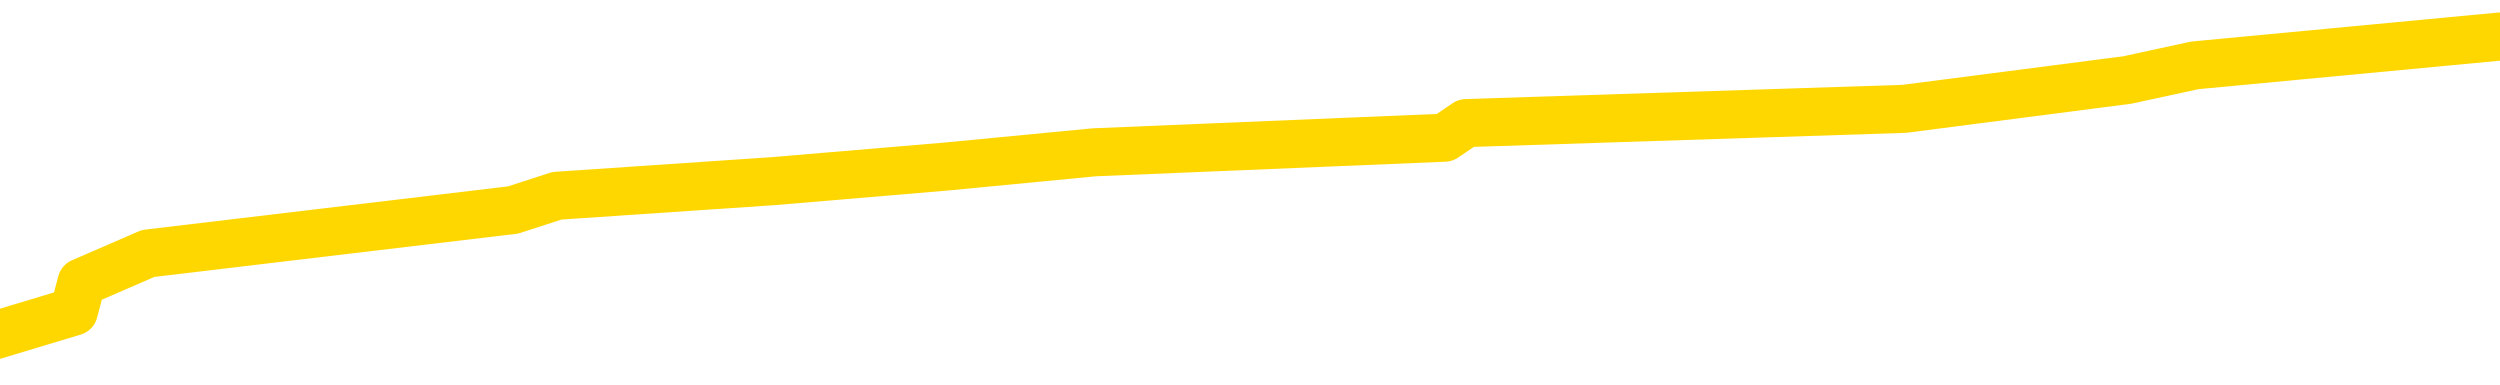 <svg xmlns="http://www.w3.org/2000/svg" version="1.1" viewBox="0 0 6500 1000">
	<path fill="none" stroke="gold" stroke-width="125" stroke-linecap="round" stroke-linejoin="round" d="M0 117514  L-1142720 117514 L-1142536 117476 L-1142046 117401 L-1141752 117363 L-1141441 117288 L-1141206 117250 L-1141153 117175 L-1141094 117100 L-1140941 117062 L-1140900 116987 L-1140767 116949 L-1140475 116912 L-1139934 116912 L-1139324 116874 L-1139276 116874 L-1138636 116837 L-1138603 116837 L-1138077 116837 L-1137944 116799 L-1137554 116724 L-1137226 116648 L-1137109 116573 L-1136898 116498 L-1136181 116498 L-1135611 116460 L-1135504 116460 L-1135329 116423 L-1135108 116348 L-1134706 116310 L-1134681 116235 L-1133753 116159 L-1133665 116084 L-1133583 116009 L-1133513 115934 L-1133215 115896 L-1133063 115821 L-1131173 115858 L-1131072 115858 L-1130810 115858 L-1130517 115896 L-1130375 115821 L-1130126 115821 L-1130091 115783 L-1129932 115746 L-1129469 115670 L-1129216 115633 L-1129004 115557 L-1128752 115520 L-1128403 115482 L-1127476 115407 L-1127382 115332 L-1126971 115294 L-1125801 115219 L-1124612 115181 L-1124519 115106 L-1124492 115031 L-1124226 114955 L-1123927 114880 L-1123798 114805 L-1123761 114730 L-1122946 114730 L-1122562 114767 L-1121502 114805 L-1121440 114805 L-1121175 115557 L-1120704 116272 L-1120512 116987 L-1120248 117702 L-1119911 117664 L-1119776 117627 L-1119320 117589 L-1118577 117551 L-1118559 117514 L-1118394 117439 L-1118326 117439 L-1117810 117401 L-1116781 117401 L-1116585 117363 L-1116096 117326 L-1115734 117288 L-1115326 117288 L-1114940 117326 L-1113236 117326 L-1113138 117326 L-1113067 117326 L-1113005 117326 L-1112821 117288 L-1112484 117288 L-1111844 117250 L-1111767 117213 L-1111706 117213 L-1111519 117175 L-1111440 117175 L-1111262 117138 L-1111243 117100 L-1111013 117100 L-1110625 117062 L-1109737 117062 L-1109697 117025 L-1109609 116987 L-1109582 116912 L-1108574 116874 L-1108424 116799 L-1108400 116761 L-1108267 116724 L-1108227 116686 L-1106969 116648 L-1106911 116648 L-1106371 116611 L-1106319 116611 L-1106272 116611 L-1105877 116573 L-1105737 116536 L-1105538 116498 L-1105391 116498 L-1105226 116498 L-1104950 116536 L-1104591 116536 L-1104038 116498 L-1103393 116460 L-1103135 116385 L-1102981 116348 L-1102580 116310 L-1102540 116272 L-1102419 116235 L-1102357 116272 L-1102343 116272 L-1102250 116272 L-1101957 116235 L-1101805 116084 L-1101475 116009 L-1101397 115934 L-1101321 115896 L-1101095 115783 L-1101028 115708 L-1100800 115633 L-1100748 115557 L-1100583 115520 L-1099577 115482 L-1099394 115445 L-1098843 115407 L-1098450 115332 L-1098053 115294 L-1097202 115219 L-1097124 115181 L-1096545 115144 L-1096104 115144 L-1095863 115106 L-1095706 115106 L-1095305 115031 L-1095284 115031 L-1094839 114993 L-1094434 114955 L-1094298 114880 L-1094123 114805 L-1093987 114730 L-1093736 114655 L-1092736 114617 L-1092654 114579 L-1092519 114542 L-1092480 114504 L-1091590 114466 L-1091375 114429 L-1090931 114391 L-1090814 114354 L-1090757 114316 L-1090081 114316 L-1089981 114278 L-1089952 114278 L-1088610 114241 L-1088204 114203 L-1088165 114165 L-1087236 114128 L-1087138 114090 L-1087005 114053 L-1086601 114015 L-1086575 113977 L-1086482 113940 L-1086266 113902 L-1085855 113827 L-1084701 113752 L-1084409 113676 L-1084381 113601 L-1083772 113563 L-1083522 113488 L-1083503 113451 L-1082573 113413 L-1082522 113338 L-1082400 113300 L-1082382 113225 L-1082226 113187 L-1082051 113112 L-1081914 113074 L-1081858 113037 L-1081750 112999 L-1081665 112962 L-1081431 112924 L-1081357 112886 L-1081048 112849 L-1080930 112811 L-1080760 112773 L-1080669 112736 L-1080567 112736 L-1080543 112698 L-1080466 112698 L-1080368 112623 L-1080002 112585 L-1079897 112548 L-1079393 112510 L-1078942 112472 L-1078903 112435 L-1078879 112397 L-1078839 112360 L-1078710 112322 L-1078609 112284 L-1078167 112247 L-1077885 112209 L-1077293 112171 L-1077162 112134 L-1076888 112059 L-1076735 112021 L-1076582 111983 L-1076497 111908 L-1076419 111870 L-1076233 111833 L-1076183 111833 L-1076155 111795 L-1076076 111758 L-1076052 111720 L-1075769 111645 L-1075165 111569 L-1074170 111532 L-1073872 111494 L-1073138 111457 L-1072894 111419 L-1072804 111381 L-1072226 111344 L-1071528 111306 L-1070776 111268 L-1070457 111231 L-1070074 111156 L-1069997 111118 L-1069363 111080 L-1069177 111043 L-1069090 111043 L-1068960 111043 L-1068647 111005 L-1068598 110968 L-1068456 110930 L-1068434 110892 L-1067467 110855 L-1066921 110817 L-1066443 110817 L-1066382 110817 L-1066058 110817 L-1066037 110779 L-1065974 110779 L-1065764 110742 L-1065687 110704 L-1065633 110667 L-1065610 110629 L-1065571 110591 L-1065555 110554 L-1064798 110516 L-1064781 110478 L-1063982 110441 L-1063830 110403 L-1062924 110366 L-1062418 110328 L-1062189 110253 L-1062147 110253 L-1062032 110215 L-1061856 110177 L-1061101 110215 L-1060967 110177 L-1060803 110140 L-1060484 110102 L-1060308 110027 L-1059286 109952 L-1059263 109876 L-1059012 109839 L-1058799 109764 L-1058165 109726 L-1057927 109651 L-1057894 109575 L-1057716 109500 L-1057636 109425 L-1057546 109387 L-1057482 109312 L-1057041 109237 L-1057018 109199 L-1056477 109162 L-1056221 109124 L-1055727 109086 L-1054849 109049 L-1054812 109011 L-1054760 108974 L-1054719 108936 L-1054601 108898 L-1054325 108861 L-1054118 108785 L-1053921 108710 L-1053898 108635 L-1053847 108560 L-1053808 108522 L-1053730 108484 L-1053133 108409 L-1053072 108372 L-1052969 108334 L-1052815 108296 L-1052183 108259 L-1051502 108221 L-1051199 108146 L-1050853 108108 L-1050655 108071 L-1050607 107995 L-1050286 107958 L-1049659 107920 L-1049512 107882 L-1049476 107845 L-1049418 107807 L-1049341 107732 L-1049100 107732 L-1049012 107694 L-1048918 107657 L-1048624 107619 L-1048490 107582 L-1048429 107544 L-1048393 107469 L-1048120 107469 L-1047114 107431 L-1046939 107393 L-1046888 107393 L-1046595 107356 L-1046403 107281 L-1046070 107243 L-1045563 107205 L-1045001 107130 L-1044986 107055 L-1044970 107017 L-1044869 106942 L-1044755 106867 L-1044716 106791 L-1044678 106754 L-1044612 106754 L-1044584 106716 L-1044445 106754 L-1044152 106754 L-1044102 106754 L-1043997 106754 L-1043733 106716 L-1043268 106679 L-1043123 106679 L-1043069 106603 L-1043012 106566 L-1042821 106528 L-1042455 106490 L-1042241 106490 L-1042046 106490 L-1041988 106490 L-1041929 106415 L-1041775 106378 L-1041506 106340 L-1041076 106528 L-1041061 106528 L-1040984 106490 L-1040919 106453 L-1040790 106189 L-1040766 106152 L-1040482 106114 L-1040434 106077 L-1040380 106039 L-1039917 106001 L-1039879 106001 L-1039838 105964 L-1039648 105926 L-1039167 105889 L-1038680 105851 L-1038664 105813 L-1038626 105776 L-1038369 105738 L-1038292 105663 L-1038062 105625 L-1038046 105550 L-1037752 105475 L-1037309 105437 L-1036862 105399 L-1036358 105362 L-1036204 105324 L-1035917 105287 L-1035877 105211 L-1035546 105174 L-1035324 105136 L-1034807 105061 L-1034731 105023 L-1034484 104948 L-1034289 104873 L-1034229 104835 L-1033453 104797 L-1033379 104797 L-1033148 104760 L-1033132 104760 L-1033070 104722 L-1032874 104685 L-1032410 104685 L-1032387 104647 L-1032257 104647 L-1030956 104647 L-1030940 104647 L-1030863 104609 L-1030769 104609 L-1030552 104609 L-1030399 104572 L-1030221 104609 L-1030167 104647 L-1029880 104685 L-1029840 104685 L-1029471 104685 L-1029031 104685 L-1028848 104685 L-1028527 104647 L-1028231 104647 L-1027785 104572 L-1027714 104534 L-1027251 104459 L-1026813 104421 L-1026631 104384 L-1025177 104308 L-1025045 104271 L-1024588 104196 L-1024362 104158 L-1023976 104083 L-1023459 104007 L-1022505 103932 L-1021711 103857 L-1021036 103819 L-1020611 103744 L-1020300 103706 L-1020070 103594 L-1019387 103481 L-1019373 103368 L-1019164 103217 L-1019142 103180 L-1018967 103104 L-1018017 103067 L-1017749 102992 L-1016934 102954 L-1016623 102879 L-1016586 102841 L-1016528 102766 L-1015912 102728 L-1015274 102653 L-1013648 102615 L-1012974 102578 L-1012332 102578 L-1012254 102578 L-1012198 102578 L-1012162 102578 L-1012134 102540 L-1012022 102465 L-1012004 102427 L-1011981 102390 L-1011828 102352 L-1011774 102277 L-1011696 102239 L-1011577 102202 L-1011479 102164 L-1011362 102126 L-1011093 102051 L-1010823 102013 L-1010805 101938 L-1010606 101901 L-1010459 101825 L-1010232 101788 L-1010098 101750 L-1009789 101712 L-1009729 101675 L-1009376 101600 L-1009027 101562 L-1008926 101524 L-1008862 101449 L-1008802 101411 L-1008418 101336 L-1008037 101299 L-1007933 101261 L-1007672 101223 L-1007401 101148 L-1007242 101110 L-1007210 101073 L-1007148 101035 L-1007006 100998 L-1006822 100960 L-1006778 100922 L-1006490 100922 L-1006474 100885 L-1006240 100885 L-1006180 100847 L-1006141 100847 L-1005561 100810 L-1005428 100772 L-1005404 100621 L-1005386 100358 L-1005369 100057 L-1005352 99756 L-1005328 99455 L-1005312 99229 L-1005291 98966 L-1005274 98703 L-1005251 98552 L-1005234 98402 L-1005213 98289 L-1005196 98214 L-1005147 98101 L-1005075 97988 L-1005040 97800 L-1005016 97649 L-1004981 97499 L-1004939 97348 L-1004902 97273 L-1004886 97123 L-1004862 97010 L-1004825 96934 L-1004808 96822 L-1004785 96746 L-1004767 96671 L-1004749 96596 L-1004733 96521 L-1004704 96408 L-1004678 96295 L-1004632 96257 L-1004616 96182 L-1004574 96144 L-1004526 96069 L-1004455 95994 L-1004440 95919 L-1004424 95843 L-1004362 95806 L-1004322 95768 L-1004283 95731 L-1004117 95693 L-1004052 95655 L-1004036 95618 L-1003992 95542 L-1003933 95505 L-1003721 95467 L-1003687 95430 L-1003645 95392 L-1003567 95354 L-1003030 95317 L-1002951 95279 L-1002847 95204 L-1002759 95166 L-1002582 95129 L-1002232 95091 L-1002076 95053 L-1001638 95016 L-1001481 94978 L-1001351 94940 L-1000648 94865 L-1000446 94828 L-999486 94752 L-999004 94715 L-998904 94715 L-998812 94677 L-998567 94639 L-998494 94602 L-998051 94527 L-997955 94489 L-997940 94451 L-997924 94414 L-997899 94376 L-997433 94338 L-997216 94301 L-997077 94263 L-996783 94226 L-996694 94188 L-996653 94150 L-996623 94113 L-996451 94075 L-996392 94037 L-996316 94000 L-996235 93962 L-996165 93962 L-995856 93925 L-995771 93887 L-995557 93849 L-995522 93812 L-994838 93774 L-994740 93737 L-994535 93699 L-994488 93661 L-994210 93624 L-994147 93586 L-994130 93511 L-994052 93473 L-993744 93398 L-993720 93360 L-993666 93285 L-993643 93247 L-993521 93210 L-993385 93135 L-993141 93097 L-993015 93097 L-992368 93059 L-992352 93059 L-992328 93059 L-992147 92984 L-992071 92946 L-991980 92909 L-991552 92871 L-991136 92834 L-990743 92758 L-990664 92721 L-990645 92683 L-990282 92645 L-990046 92608 L-989817 92570 L-989504 92533 L-989426 92495 L-989346 92420 L-989167 92344 L-989152 92307 L-988886 92232 L-988806 92194 L-988576 92156 L-988350 92119 L-988034 92119 L-987859 92081 L-987498 92081 L-987106 92044 L-987037 91968 L-986973 91931 L-986833 91855 L-986781 91818 L-986680 91743 L-986178 91705 L-985980 91667 L-985734 91630 L-985548 91592 L-985249 91554 L-985172 91517 L-985006 91442 L-984122 91404 L-984093 91329 L-983970 91253 L-983392 91216 L-983314 91178 L-982600 91178 L-982289 91178 L-982075 91178 L-982059 91178 L-981672 91178 L-981147 91103 L-980701 91065 L-980371 91028 L-980219 90990 L-979893 90990 L-979714 90952 L-979633 90952 L-979427 90877 L-979251 90840 L-978322 90802 L-977433 90764 L-977394 90727 L-977166 90727 L-976787 90689 L-975999 90651 L-975765 90614 L-975689 90576 L-975331 90539 L-974760 90463 L-974493 90426 L-974106 90388 L-974002 90388 L-973832 90388 L-973214 90388 L-973003 90388 L-972695 90388 L-972642 90351 L-972514 90313 L-972461 90275 L-972342 90238 L-972006 90162 L-971046 90125 L-970915 90050 L-970713 90012 L-970082 89974 L-969771 89937 L-969357 89899 L-969329 89861 L-969184 89824 L-968764 89786 L-967431 89786 L-967385 89749 L-967256 89673 L-967239 89636 L-966661 89560 L-966456 89523 L-966426 89485 L-966385 89448 L-966328 89410 L-966290 89372 L-966212 89335 L-966069 89297 L-965615 89259 L-965496 89222 L-965211 89184 L-964838 89147 L-964742 89109 L-964415 89071 L-964061 89034 L-963891 88996 L-963844 88958 L-963735 88921 L-963646 88883 L-963618 88846 L-963541 88770 L-963238 88733 L-963204 88658 L-963133 88620 L-962765 88582 L-962429 88545 L-962348 88545 L-962129 88507 L-961957 88469 L-961929 88432 L-961432 88394 L-960883 88319 L-960003 88281 L-959904 88206 L-959827 88168 L-959553 88131 L-959305 88056 L-959232 88018 L-959170 87943 L-959051 87905 L-959009 87867 L-958899 87830 L-958822 87755 L-958121 87717 L-957876 87679 L-957836 87642 L-957680 87604 L-957080 87604 L-956853 87604 L-956761 87604 L-956286 87604 L-955689 87529 L-955169 87491 L-955148 87454 L-955003 87416 L-954683 87416 L-954141 87416 L-953909 87416 L-953738 87416 L-953252 87378 L-953024 87341 L-952939 87303 L-952593 87265 L-952267 87265 L-951744 87228 L-951417 87190 L-950816 87153 L-950619 87077 L-950567 87040 L-950526 87002 L-950245 86965 L-949561 86889 L-949250 86852 L-949226 86776 L-949034 86739 L-948812 86701 L-948726 86664 L-948062 86588 L-948038 86551 L-947816 86475 L-947486 86438 L-947134 86363 L-946929 86325 L-946696 86250 L-946439 86212 L-946249 86137 L-946202 86099 L-945975 86062 L-945940 86024 L-945784 85986 L-945569 85949 L-945396 85911 L-945305 85873 L-945028 85836 L-944784 85798 L-944468 85761 L-944042 85761 L-944005 85761 L-943521 85761 L-943288 85761 L-943076 85723 L-942850 85685 L-942300 85685 L-942053 85648 L-941219 85648 L-941163 85610 L-941142 85572 L-940984 85535 L-940522 85497 L-940481 85460 L-940141 85384 L-940008 85347 L-939785 85309 L-939213 85272 L-938741 85234 L-938547 85196 L-938354 85159 L-938164 85121 L-938063 85083 L-937694 85046 L-937648 85008 L-937567 84971 L-936273 84933 L-936225 84895 L-935957 84895 L-935811 84895 L-935261 84895 L-935144 84858 L-935062 84820 L-934703 84782 L-934479 84745 L-934198 84707 L-933869 84632 L-933361 84594 L-933248 84557 L-933169 84519 L-933005 84481 L-932711 84481 L-932242 84481 L-932045 84519 L-931995 84519 L-931345 84481 L-931223 84444 L-930769 84444 L-930733 84406 L-930265 84369 L-930154 84331 L-930138 84293 L-929922 84293 L-929741 84256 L-929210 84256 L-928180 84256 L-927980 84218 L-927522 84180 L-926574 84105 L-926475 84068 L-926121 83992 L-926061 83955 L-926046 83917 L-926011 83879 L-925641 83842 L-925521 83804 L-925279 83767 L-925116 83729 L-924928 83691 L-924808 83654 L-923737 83579 L-922879 83541 L-922666 83466 L-922569 83428 L-922395 83353 L-922062 83315 L-921990 83278 L-921933 83240 L-921757 83240 L-921368 83202 L-921133 83165 L-921022 83127 L-920905 83089 L-919924 83052 L-919898 83014 L-919304 82939 L-919271 82939 L-919123 82901 L-918838 82864 L-917927 82864 L-916980 82864 L-916827 82826 L-916725 82826 L-916593 82788 L-916450 82751 L-916424 82713 L-916310 82676 L-916091 82638 L-915410 82600 L-915281 82563 L-914977 82525 L-914737 82450 L-914405 82412 L-913766 82375 L-913424 82299 L-913362 82262 L-913206 82262 L-912285 82262 L-911814 82262 L-911771 82262 L-911758 82224 L-911716 82186 L-911694 82149 L-911668 82111 L-911524 82074 L-911101 82036 L-910766 82036 L-910575 81998 L-910146 81998 L-909958 81961 L-909569 81886 L-909035 81848 L-908662 81810 L-908641 81810 L-908391 81773 L-908273 81735 L-908197 81697 L-908061 81660 L-908022 81622 L-907942 81585 L-907547 81547 L-907051 81509 L-906940 81434 L-906766 81396 L-906458 81359 L-906011 81321 L-905688 81284 L-905545 81208 L-905118 81133 L-904965 81058 L-904910 80983 L-904096 80945 L-904076 80907 L-903704 80870 L-903648 80870 L-902518 80832 L-902451 80832 L-901892 80794 L-901698 80757 L-901561 80719 L-901328 80682 L-900981 80644 L-900946 80569 L-900911 80531 L-900843 80456 L-900494 80418 L-900322 80381 L-899837 80343 L-899820 80305 L-899495 80268 L-899338 80230 L-898197 80155 L-898172 80117 L-897980 80042 L-897787 80004 L-897537 79967 L-897519 79929 L-896499 79892 L-896202 79854 L-896126 79816 L-895990 79741 L-895814 79703 L-895238 79628 L-895022 79591 L-894958 79553 L-894827 79515 L-894791 79440 L-894267 79402 L-894129 94226 L-894115 94226 L-894092 94226 L-894072 94226 L-893845 79365 L-893069 79365 L-893027 79365 L-892660 79365 L-892581 79327 L-892529 79290 L-891856 79252 L-891114 79214 L-890689 79214 L-890241 79177 L-889180 79139 L-888868 79064 L-888458 79064 L-888386 79026 L-887862 79026 L-887767 79026 L-887749 79026 L-887304 78989 L-887119 78913 L-886339 78838 L-885666 78800 L-885254 78688 L-885022 78612 L-884882 78575 L-884800 78500 L-884780 78462 L-884704 78462 L-884576 78424 L-884259 78462 L-884034 78462 L-883709 78424 L-883647 78424 L-883277 78424 L-883244 78424 L-883035 78424 L-882368 78424 L-882291 78424 L-882133 78349 L-882022 78349 L-881695 78311 L-881541 78274 L-881200 78274 L-881143 78199 L-880804 78123 L-880601 78086 L-880548 78010 L-879171 77973 L-879042 77935 L-878608 77898 L-878288 77860 L-877460 77785 L-877337 77747 L-876606 77672 L-876450 77597 L-876409 77559 L-876356 77521 L-876333 77484 L-876218 77446 L-875922 77408 L-875632 77371 L-875578 77333 L-875457 77296 L-875427 77258 L-875327 77220 L-874883 77220 L-874732 77183 L-873896 77183 L-873354 77145 L-873020 77145 L-873004 77107 L-872928 77070 L-872812 77032 L-872618 76995 L-872353 76957 L-871519 76919 L-871422 76882 L-870901 76844 L-870859 76806 L-870760 76769 L-869932 76769 L-869797 76731 L-869458 76731 L-868904 76694 L-868524 76656 L-868361 76618 L-868051 76581 L-867239 76543 L-866933 76506 L-866664 76506 L-866343 76506 L-866022 76543 L-865746 76543 L-864918 76468 L-864822 76430 L-864730 76317 L-864626 76205 L-864239 76092 L-863759 76016 L-863742 75979 L-863624 75941 L-863256 75866 L-863161 75828 L-862327 75753 L-862250 75715 L-861950 75678 L-861860 75640 L-861452 75565 L-861342 75490 L-860643 75452 L-860170 75414 L-860110 75377 L-859891 75302 L-859617 75264 L-859504 75226 L-858477 75189 L-858090 75151 L-858070 75113 L-857737 75076 L-857493 75038 L-857059 75001 L-856949 74963 L-856832 74925 L-856380 74850 L-855790 74813 L-855453 74775 L-853560 74737 L-853447 74662 L-853235 74624 L-851916 74587 L-851810 66122 L-851744 57770 L-851708 50057 L-851646 50057 L-851146 58447 L-850471 66724 L-850449 74361 L-850179 74286 L-849211 74286 L-848522 74248 L-848360 74211 L-847819 74173 L-847729 74135 L-846710 74098 L-845762 74022 L-845397 74060 L-845294 74098 L-844705 74098 L-844646 74098 L-844546 74060 L-844105 73985 L-843998 73947 L-843556 73910 L-842556 73797 L-842300 73684 L-842197 73571 L-842067 73496 L-841700 73420 L-841119 73345 L-841089 73308 L-840773 73270 L-838790 73232 L-838674 73195 L-838607 73195 L-838248 73157 L-836629 73120 L-836452 73120 L-836307 73120 L-835485 73157 L-835432 73195 L-835378 73195 L-834944 73195 L-833963 73232 L-833889 73232 L-832805 73195 L-832591 73195 L-831875 73120 L-831487 73082 L-831268 73007 L-830949 72931 L-830455 72856 L-830327 72819 L-830098 72743 L-829866 72668 L-829807 72630 L-829517 72593 L-829245 72518 L-828215 72480 L-826550 72442 L-826131 72405 L-825994 72367 L-825837 72367 L-825532 72329 L-825304 72254 L-825146 72217 L-824986 72141 L-824817 72066 L-824770 72028 L-824717 71991 L-824695 71991 L-824309 71953 L-824059 71953 L-823789 71953 L-823628 71953 L-823538 71953 L-821879 71953 L-821714 71991 L-821334 71953 L-820874 71953 L-820265 71878 L-819172 71840 L-818740 71803 L-818709 71765 L-818647 71727 L-818629 71690 L-816925 71652 L-816884 71615 L-816417 71577 L-816230 71539 L-816198 71464 L-815603 71427 L-815553 71389 L-815230 71351 L-815180 71314 L-814969 71276 L-814951 71238 L-814685 71163 L-814632 71126 L-814163 71088 L-813653 71013 L-813574 71013 L-813280 70975 L-813263 70937 L-813225 70900 L-813154 70862 L-812997 70825 L-812050 70825 L-811994 70825 L-811473 70825 L-811281 70787 L-811180 70787 L-810954 70749 L-810444 70749 L-810056 71765 L-809987 71765 L-809638 71727 L-809281 71690 L-808153 70599 L-808101 70524 L-807875 70486 L-807841 70448 L-807716 70373 L-807617 70373 L-807353 70373 L-806612 70411 L-806034 70411 L-805740 70411 L-805035 70411 L-804856 70373 L-804833 70373 L-804197 70335 L-803885 70298 L-803489 70298 L-803459 70260 L-803438 70223 L-803285 70185 L-802599 70185 L-802583 70185 L-802243 70185 L-801971 70147 L-801933 70110 L-801877 70034 L-801855 69997 L-801783 69959 L-801451 69922 L-801345 69884 L-801316 69809 L-801118 69771 L-800965 69734 L-800097 69696 L-799535 69621 L-799519 69621 L-799418 69583 L-799315 69621 L-799169 69621 L-799091 69621 L-799053 69583 L-798997 69545 L-798924 69508 L-798779 69470 L-798297 69470 L-797893 69433 L-797026 69470 L-797006 69470 L-796749 69470 L-796672 69470 L-796643 69433 L-796633 69357 L-796616 69320 L-796323 69282 L-796283 69244 L-796211 69207 L-796137 69169 L-795932 69132 L-795773 69019 L-795471 68906 L-795394 68755 L-795377 68642 L-795160 68567 L-794929 68567 L-794819 68605 L-794449 68642 L-794291 68642 L-794060 68642 L-793891 68642 L-793746 68605 L-793614 68567 L-792338 68492 L-791935 68417 L-791874 68379 L-791757 68304 L-791332 68266 L-791317 68191 L-791255 68153 L-790982 68078 L-790869 68041 L-790587 67965 L-790309 67928 L-789884 67852 L-789862 67815 L-789784 67777 L-789658 67740 L-789072 67702 L-788680 67664 L-788345 67627 L-787756 67589 L-787654 67589 L-787483 67551 L-787347 67551 L-786519 67514 L-785334 67476 L-785298 67439 L-785242 67439 L-785022 67401 L-784817 67401 L-784662 67401 L-784405 67363 L-784329 67326 L-783786 67288 L-783750 67250 L-783501 67213 L-783114 67175 L-782288 67138 L-781930 67100 L-781619 67100 L-781361 67062 L-781138 67025 L-780731 66987 L-780615 66949 L-780432 66912 L-780378 66912 L-780190 66874 L-780019 66837 L-779990 66799 L-779710 66761 L-779400 66724 L-779261 66686 L-778952 66648 L-778758 66648 L-778743 66611 L-778023 66611 L-777889 66536 L-777592 66498 L-777501 66460 L-776901 66460 L-776862 66423 L-776784 66385 L-776164 66348 L-776012 66272 L-775971 66235 L-775661 66197 L-775469 66159 L-775276 66084 L-775220 66009 L-774912 65971 L-774859 65934 L-774805 65971 L-774779 65971 L-774654 65971 L-773844 65934 L-773767 65896 L-773227 65858 L-772958 65821 L-772298 65783 L-771391 65746 L-771150 65708 L-770617 65670 L-770400 65633 L-769292 65670 L-769242 65670 L-768467 65670 L-767919 65633 L-767808 65595 L-767655 65520 L-767600 65482 L-767434 65445 L-767057 65407 L-766610 65369 L-766555 65332 L-766400 65294 L-765721 65256 L-765500 65219 L-764982 65181 L-764134 65106 L-764118 65068 L-762327 65031 L-761772 64993 L-761655 64955 L-760649 64918 L-760613 64880 L-760380 64880 L-760287 64880 L-760247 64880 L-759915 64843 L-759563 64805 L-759298 64730 L-759012 64692 L-758701 64617 L-758447 64542 L-758353 64504 L-757863 64466 L-757656 64429 L-757090 64391 L-756976 64429 L-756624 64391 L-756573 64391 L-756533 64391 L-755930 64316 L-755196 64241 L-754614 64165 L-754379 64090 L-753839 63977 L-753686 63902 L-753184 63864 L-752975 63789 L-752952 63789 L-752893 63752 L-751930 63752 L-751753 63714 L-751311 63676 L-751286 63601 L-751131 63563 L-751050 63563 L-750899 63601 L-750253 63601 L-750203 63563 L-749083 63526 L-748099 63488 L-748037 63451 L-747317 63413 L-746452 63375 L-746073 63338 L-745854 63338 L-745095 63300 L-745043 63262 L-744733 63187 L-743882 63187 L-743689 63150 L-743512 63112 L-743288 63112 L-743161 63074 L-742969 63074 L-742737 63037 L-742567 63074 L-742281 63037 L-742001 63037 L-741918 62999 L-741748 62962 L-741731 62886 L-741577 62849 L-741538 62811 L-740762 62773 L-740686 62773 L-740454 62698 L-740027 62661 L-739681 62623 L-739098 62585 L-738829 62585 L-738570 62585 L-738441 62510 L-738425 62472 L-738311 62435 L-738287 62397 L-738053 62360 L-738017 62322 L-736701 62322 L-736645 62284 L-735966 62209 L-735394 62209 L-735268 62209 L-735115 62209 L-735038 62209 L-734726 62134 L-734453 62096 L-734364 62021 L-734262 62021 L-733334 61983 L-733258 61983 L-732894 61983 L-732870 61946 L-732833 61908 L-732058 61833 L-731966 61795 L-731826 61758 L-731424 61720 L-731163 61720 L-730919 61758 L-730705 61720 L-730624 61720 L-730548 61720 L-730472 61720 L-730285 61758 L-730218 61758 L-729969 61758 L-729914 61720 L-729776 61682 L-729696 61607 L-729583 61569 L-729360 61532 L-729196 61494 L-729155 61457 L-728985 61419 L-728614 61381 L-728600 61344 L-728484 61306 L-727762 61268 L-727726 61231 L-727594 61231 L-727246 61193 L-726834 61193 L-726798 61193 L-726720 61156 L-726681 61118 L-726317 61080 L-726113 61043 L-726098 61005 L-725752 60968 L-725404 60968 L-725078 60968 L-724976 60930 L-724824 60930 L-724629 60892 L-724398 60892 L-724305 60892 L-724150 60892 L-724072 60892 L-724032 60855 L-723918 60817 L-723895 60779 L-723644 60779 L-723505 60704 L-722927 60591 L-722099 60516 L-721611 60441 L-721490 60403 L-721452 60366 L-721439 60328 L-721287 60253 L-721186 60177 L-720953 60140 L-720562 60065 L-720258 60027 L-720242 59989 L-720072 59952 L-719833 59876 L-719237 59876 L-718633 59839 L-718593 59839 L-718553 59839 L-718400 59801 L-718347 59764 L-718284 59726 L-718216 59688 L-718161 59613 L-718136 59575 L-718089 59538 L-717995 59463 L-717858 59425 L-717704 59387 L-717572 59350 L-717531 59350 L-717496 59312 L-717434 59275 L-717161 59199 L-716846 59162 L-716805 59086 L-716720 59049 L-716543 59011 L-716305 58974 L-715948 58936 L-715918 58898 L-715349 58861 L-715226 58823 L-714990 58785 L-714967 58785 L-714686 58748 L-714400 58748 L-714145 58748 L-713573 58710 L-713276 58673 L-713200 58635 L-712501 58597 L-712423 58560 L-712388 58522 L-712362 58484 L-712310 58409 L-712117 58372 L-711976 58296 L-711941 58259 L-711900 58221 L-711305 58183 L-711073 58146 L-710789 58409 L-710735 58635 L-710661 58898 L-710583 59124 L-710346 59049 L-710102 59011 L-709967 58974 L-709860 58936 L-709781 58898 L-709394 58823 L-709267 58785 L-709114 58748 L-709076 58710 L-708931 58673 L-708709 58635 L-708535 58597 L-708466 58560 L-707645 58484 L-707628 58484 L-707334 58447 L-706546 58409 L-706236 58409 L-706090 58372 L-705862 58334 L-705661 58259 L-704724 58221 L-704688 58183 L-704665 58146 L-704624 58071 L-704356 58033 L-703759 57995 L-703695 57958 L-703660 57920 L-703643 57882 L-702948 57882 L-702746 57882 L-702714 57882 L-702381 57882 L-702273 57845 L-701649 57770 L-701144 57732 L-701107 57657 L-700665 57657 L-700569 57619 L-700410 57619 L-700097 57619 L-700085 57619 L-699644 57657 L-699163 57694 L-699033 57694 L-698713 57694 L-698645 57657 L-698341 57657 L-698165 57619 L-697971 57582 L-697728 57506 L-697531 57431 L-697505 57356 L-696927 57318 L-696857 57281 L-696448 57243 L-696393 57205 L-696347 57168 L-695983 57130 L-695837 57092 L-695631 57055 L-695535 57055 L-695380 57017 L-695319 56980 L-695171 56904 L-695070 56867 L-694514 56867 L-694491 56942 L-694319 56980 L-693777 57017 L-693716 57017 L-693662 56942 L-693634 56867 L-693563 56829 L-693546 56754 L-693483 56716 L-693446 56641 L-693292 56603 L-692966 56566 L-692400 56528 L-692385 56490 L-692323 56415 L-692222 56340 L-692176 56340 L-691933 56302 L-691511 56302 L-691356 56302 L-689614 56227 L-689073 56189 L-688129 56152 L-687720 56114 L-687179 56039 L-686983 56001 L-686814 55964 L-686518 55926 L-686404 55889 L-686388 55889 L-686234 55851 L-686094 55813 L-686017 55738 L-685885 55738 L-685537 55738 L-685167 55776 L-684569 55776 L-684393 55776 L-684237 55738 L-683968 55700 L-683816 55700 L-683525 55813 L-683501 55889 L-683418 55964 L-683191 56039 L-682491 56001 L-682364 55964 L-681933 55926 L-681839 55889 L-680634 55889 L-680585 55851 L-680292 55851 L-679888 55813 L-679613 55738 L-679593 55700 L-679476 55663 L-679399 55625 L-679218 55588 L-678738 55550 L-678287 55475 L-677876 55437 L-677846 55399 L-677427 55362 L-677313 55362 L-677196 55362 L-677180 55362 L-676986 55324 L-676964 55249 L-676732 55211 L-676289 55174 L-675969 55098 L-675505 55098 L-675339 55061 L-675184 55023 L-675029 55023 L-674575 55023 L-674256 55023 L-674201 55061 L-673830 55061 L-673792 55098 L-673466 55098 L-673349 55061 L-673250 55023 L-672924 54948 L-672537 54910 L-672277 54873 L-671918 54797 L-671662 54760 L-669491 54722 L-669442 54685 L-669420 54647 L-669008 54647 L-668947 54647 L-668876 54685 L-668646 54685 L-668335 54647 L-668031 54572 L-667987 54534 L-667679 54496 L-667546 54459 L-667330 54421 L-666618 54384 L-666463 54384 L-666324 54346 L-666175 54346 L-666154 54346 L-665960 54308 L-665935 54271 L-665843 54233 L-665822 54196 L-665805 54158 L-665705 54120 L-664776 54083 L-664318 54083 L-663227 54007 L-662804 54007 L-662400 53970 L-662361 53932 L-662108 53895 L-661333 53819 L-661317 53782 L-661293 53744 L-661100 53706 L-660363 53669 L-660094 53631 L-660054 53594 L-659655 53518 L-659630 53481 L-658841 53443 L-658161 53405 L-656789 53368 L-656519 53330 L-656471 53293 L-655933 53217 L-655900 53180 L-655798 53104 L-655475 53067 L-655395 53029 L-655126 53029 L-654214 52992 L-654075 52992 L-653826 52916 L-653281 52916 L-652859 52879 L-652666 52841 L-652650 52841 L-652512 52766 L-652418 52728 L-652291 52691 L-652031 52653 L-652006 52578 L-651915 52540 L-651605 52503 L-651545 52465 L-651428 52465 L-651078 52465 L-650267 52465 L-650036 52390 L-649207 52390 L-648975 52314 L-648758 52277 L-648240 52277 L-647602 52239 L-647186 52202 L-646863 52164 L-646382 52126 L-645957 52126 L-645896 52089 L-645547 52089 L-645507 52051 L-645493 52013 L-645393 51938 L-645348 51938 L-644863 51901 L-644061 51901 L-643727 51901 L-642645 51863 L-642165 51825 L-642142 51788 L-642002 51750 L-641447 51712 L-640750 51675 L-640441 51637 L-640219 51600 L-640115 51562 L-640012 51487 L-639341 51449 L-639247 51411 L-639225 51411 L-639147 51374 L-638970 51374 L-638797 51374 L-638617 51336 L-638603 51299 L-638527 51261 L-638363 51223 L-637848 51186 L-637832 51148 L-637692 51148 L-637329 51110 L-637305 51110 L-637174 51073 L-637150 51035 L-636787 50998 L-636262 50922 L-636168 50885 L-635953 50810 L-635859 50772 L-635835 50734 L-635370 50697 L-635293 50697 L-634891 50659 L-634441 50659 L-633189 50621 L-633150 50584 L-632719 50546 L-632686 50509 L-631967 50471 L-631791 50433 L-631655 50396 L-631348 50358 L-631293 50320 L-631269 50245 L-631252 50170 L-631077 50132 L-630888 50095 L-630380 50095 L-630007 49794 L-629668 49455 L-629630 49154 L-628911 48891 L-628817 48853 L-628779 48816 L-628237 48816 L-628214 48778 L-627811 48740 L-627385 48703 L-627115 48703 L-626935 48665 L-626689 48590 L-626666 48552 L-626609 48477 L-625993 48439 L-625490 48402 L-625103 48402 L-624484 48439 L-624268 48439 L-624113 48477 L-622820 48402 L-622721 48364 L-622279 48289 L-621947 48251 L-621647 48176 L-621404 48138 L-620669 48063 L-620090 48025 L-619261 47988 L-619161 47950 L-618603 47913 L-618465 47875 L-616823 47837 L-616762 47837 L-616668 47837 L-615701 47837 L-615524 47800 L-615237 47800 L-615019 47800 L-614941 47762 L-614669 47762 L-614554 47724 L-614401 47687 L-614091 47649 L-614012 47612 L-613921 47612 L-613844 47574 L-613728 47574 L-613549 47536 L-613457 47499 L-613418 47461 L-612915 47461 L-612697 47424 L-612567 47424 L-612412 47386 L-612358 47348 L-612233 47348 L-611848 47311 L-611340 47273 L-611267 47235 L-610787 47198 L-610710 47160 L-610610 47160 L-610377 47123 L-609912 47123 L-609682 47123 L-609665 47123 L-609433 47123 L-609278 47123 L-609217 47123 L-609024 47085 L-608753 47010 L-608002 46972 L-607049 46972 L-607012 46934 L-606788 46934 L-606348 46934 L-606067 46859 L-605719 46822 L-604650 46784 L-603722 46784 L-603591 46784 L-603544 46784 L-603475 46746 L-603320 46746 L-603243 46671 L-603069 46596 L-602634 46521 L-602430 46483 L-602370 46408 L-601787 46370 L-601633 46295 L-601518 46257 L-601477 46220 L-601308 46182 L-601171 46144 L-600960 46069 L-600882 46031 L-600859 45994 L-600650 45919 L-600241 45881 L-600216 45843 L-599993 45806 L-599848 45768 L-599813 45731 L-599799 45693 L-599777 45655 L-599544 45618 L-599358 45580 L-599141 45542 L-599116 45505 L-598426 45467 L-598323 45430 L-598287 45392 L-598267 45354 L-598072 45317 L-598019 45279 L-597902 45204 L-597821 45204 L-597710 45166 L-597395 45129 L-596936 45091 L-596681 45053 L-596447 44978 L-596317 44940 L-595964 44903 L-595905 44865 L-595752 44828 L-595180 44752 L-595094 44715 L-594940 44639 L-594644 44564 L-594274 44489 L-593971 44414 L-593895 44376 L-593490 44338 L-593322 44338 L-593178 44338 L-592638 44338 L-592577 44338 L-592561 44263 L-592395 44226 L-592189 44188 L-592115 44188 L-592022 44150 L-591612 44113 L-591597 44075 L-591573 44075 L-591380 44037 L-591303 44376 L-591132 44715 L-591070 45016 L-591055 45354 L-590540 45317 L-590319 45279 L-589700 45204 L-589446 45166 L-589253 45129 L-589213 45091 L-589140 45091 L-589075 45091 L-588424 45091 L-588385 45129 L-588211 45129 L-588145 45129 L-587471 45129 L-587082 45053 L-586821 45016 L-586583 44978 L-586505 44903 L-586489 44828 L-586287 44790 L-585917 44715 L-585691 44677 L-585056 44639 L-585036 44639 L-584648 44602 L-584555 44602 L-584497 44564 L-584221 44527 L-583911 44527 L-583834 44489 L-582983 44527 L-582640 44715 L-582203 44940 L-581769 45129 L-581274 45317 L-581125 45279 L-580856 45317 L-579618 45354 L-579562 45430 L-577798 45467 L-577607 45430 L-576597 45392 L-576446 45354 L-576071 45430 L-575750 45505 L-575144 45580 L-575075 45655 L-574898 45618 L-574069 45580 L-573930 45542 L-573544 45505 L-573359 45467 L-573316 45430 L-573196 45392 L-572986 45354 L-572539 45279 L-572190 45241 L-572058 45204 L-571649 45166 L-571299 45166 L-571014 45129 L-570820 45091 L-570665 45091 L-570502 45053 L-570433 45016 L-570333 45016 L-570100 44978 L-569984 44978 L-569930 44940 L-569389 44940 L-568924 44903 L-567742 44903 L-567609 44903 L-567584 44903 L-567532 44903 L-566864 44903 L-565829 44828 L-565635 44790 L-565456 44752 L-565304 44752 L-565263 44715 L-565248 44715 L-565187 44677 L-564862 44639 L-563701 44602 L-563508 44564 L-563330 44527 L-562216 44489 L-561357 44451 L-561250 44451 L-560777 44414 L-560584 44414 L-558262 44376 L-558185 44338 L-558064 44263 L-558029 44226 L-557992 44150 L-557897 44037 L-557682 43962 L-557100 43887 L-556714 43849 L-555941 43812 L-555863 43774 L-555166 43774 L-554625 43774 L-554584 43737 L-554454 43737 L-553990 43699 L-553951 43661 L-553816 43624 L-553448 43586 L-553418 43548 L-553268 43548 L-552868 43511 L-551044 43548 L-550237 43511 L-549518 43511 L-549502 43511 L-549188 43436 L-548626 43398 L-548125 43360 L-547606 43323 L-547584 43285 L-545840 43247 L-545671 43210 L-545476 43172 L-544582 43135 L-544063 43059 L-543853 43022 L-543595 42984 L-542886 42946 L-541935 42909 L-541277 42871 L-541238 42796 L-540951 42758 L-540869 42721 L-540773 42721 L-540641 42683 L-540564 42683 L-539829 42683 L-539492 42645 L-539442 42683 L-539187 42683 L-538901 42645 L-538475 42645 L-537895 42608 L-537636 42608 L-537484 42570 L-537237 42570 L-537198 42570 L-536401 42533 L-536364 42495 L-536186 42495 L-535777 42420 L-535549 42420 L-535472 42420 L-535341 42420 L-535225 42382 L-534877 42344 L-534813 42307 L-534661 42269 L-533920 42232 L-533809 42194 L-533639 42156 L-533600 42119 L-533305 42119 L-532903 42119 L-532727 42119 L-532633 42119 L-532323 42081 L-531522 42044 L-531063 41968 L-530543 41931 L-530055 41893 L-529359 41855 L-528313 41818 L-528044 41818 L-527990 41780 L-527829 41780 L-527578 41780 L-527332 41743 L-527253 41705 L-527039 41630 L-526727 41592 L-526263 41517 L-526249 41479 L-525953 41479 L-525939 41442 L-524948 41404 L-524276 41366 L-523941 41291 L-523324 41291 L-523188 41253 L-522549 41216 L-522418 41178 L-521467 41103 L-521368 41028 L-520809 40990 L-520400 40990 L-519972 40990 L-519880 40952 L-519046 40952 L-518682 40952 L-518643 40990 L-518511 41028 L-518334 41028 L-518117 41028 L-518063 40990 L-517906 40915 L-517654 40877 L-516553 40840 L-516476 40802 L-516256 40764 L-516125 40689 L-516089 40651 L-515896 40614 L-515796 40576 L-515313 40539 L-515028 40501 L-514868 40463 L-514773 40388 L-514502 40351 L-514232 40313 L-514216 40162 L-514077 40050 L-513939 39937 L-513613 39786 L-513304 39711 L-513263 39673 L-513187 39598 L-513071 39560 L-512221 39485 L-511895 39448 L-511563 39410 L-511430 39410 L-511214 39410 L-511198 39410 L-510518 39410 L-510424 39335 L-510401 39297 L-510385 39222 L-510347 39184 L-509935 39109 L-509666 39071 L-509626 39034 L-509257 39034 L-509047 38996 L-507965 38996 L-507948 38958 L-507920 38921 L-507899 38921 L-507522 38846 L-507267 38808 L-507019 38733 L-506880 38658 L-506748 38620 L-506416 38582 L-506323 38545 L-506262 38507 L-505704 38469 L-505643 38432 L-505487 38394 L-505293 38357 L-505101 38319 L-505085 38281 L-505046 38244 L-505008 38206 L-504737 38168 L-504614 38131 L-504581 38093 L-504482 38093 L-504326 38093 L-504185 38093 L-503901 38056 L-503576 38056 L-502880 38018 L-502857 38018 L-502347 38018 L-501502 38018 L-501138 37980 L-500984 37943 L-500380 37943 L-500210 37943 L-500149 37943 L-500094 37905 L-499038 37867 L-499020 37867 L-498114 37867 L-498093 37867 L-497926 37830 L-497684 37830 L-497633 37792 L-497579 37717 L-497441 37679 L-497402 37642 L-496474 37604 L-496418 37604 L-496296 37604 L-496225 37604 L-496109 37604 L-495930 37642 L-494948 37604 L-494809 37604 L-494691 37529 L-494396 37454 L-494149 37416 L-494112 37378 L-494058 37416 L-494036 37416 L-493903 37416 L-493824 37416 L-493686 37378 L-493064 37378 L-492897 37341 L-492433 37341 L-492256 37265 L-492240 37228 L-492179 37190 L-492063 37153 L-491580 37115 L-490885 37077 L-490512 37040 L-490343 37002 L-489377 36965 L-489222 36927 L-489044 36927 L-488951 36889 L-488696 36889 L-488525 36889 L-487878 36852 L-487868 36852 L-487287 36814 L-487149 36814 L-487094 36739 L-486359 36701 L-486320 36664 L-486243 36664 L-485601 36626 L-484826 36626 L-484734 36588 L-484685 36588 L-484670 36551 L-484633 36551 L-484617 36475 L-484554 36438 L-484538 36400 L-484518 36400 L-484363 36363 L-484324 36325 L-484308 36287 L-484269 36250 L-484130 36212 L-484053 36174 L-483689 36137 L-483341 36099 L-482567 36062 L-481965 36024 L-481769 35986 L-481539 35986 L-481401 35949 L-480763 35949 L-480473 35911 L-480452 35911 L-479992 35873 L-479759 35873 L-479704 35836 L-479665 35798 L-479163 35761 L-478612 35723 L-477824 35685 L-476701 35685 L-475807 35648 L-475719 35648 L-475420 35610 L-475348 35572 L-475232 35535 L-474055 35497 L-473707 35460 L-473685 35422 L-473165 35384 L-473019 35347 L-472910 35309 L-472701 35272 L-472546 35234 L-472524 35196 L-472330 35159 L-472253 35121 L-472109 35083 L-471308 35046 L-471162 35008 L-470882 34971 L-470705 34933 L-470396 34895 L-469584 34858 L-468655 34858 L-467064 34820 L-466820 34782 L-466179 34745 L-465984 34707 L-465906 34670 L-465389 34632 L-465156 34632 L-465133 34594 L-465001 34594 L-464662 34557 L-464651 34519 L-464435 34481 L-464398 34444 L-463856 34406 L-463328 34331 L-463260 34293 L-462967 34256 L-462419 34180 L-462384 34143 L-462331 34105 L-462232 34030 L-461999 34030 L-461419 34030 L-461322 34068 L-461247 34068 L-460916 34030 L-460166 33992 L-460126 33955 L-459447 33955 L-459292 33955 L-458966 33917 L-458750 33879 L-458518 33879 L-458222 33842 L-457976 33804 L-457625 33767 L-457572 33729 L-456812 33691 L-456119 33616 L-455768 33541 L-455305 33503 L-454671 33466 L-454262 33428 L-454184 33466 L-453758 33466 L-453116 33428 L-452947 33428 L-452205 33390 L-452017 33353 L-451722 33315 L-451150 33278 L-451125 33240 L-450105 33240 L-449619 33202 L-449525 33202 L-449464 33165 L-449176 33127 L-448890 33089 L-448829 33052 L-448649 33052 L-447938 33014 L-447762 32977 L-447564 32939 L-447412 32901 L-447320 32864 L-447258 32826 L-446717 32826 L-446406 32788 L-446314 32713 L-446237 32638 L-445670 32600 L-445579 32600 L-445324 32525 L-444997 32450 L-444960 32337 L-444805 32224 L-444573 32186 L-444251 32149 L-443118 32111 L-442919 32074 L-442394 32036 L-442149 32036 L-441903 31998 L-441823 31961 L-441803 31886 L-441727 31848 L-441671 31773 L-441594 31735 L-441555 31697 L-441376 31622 L-441339 31585 L-441108 31547 L-439870 31509 L-439543 31472 L-439503 31396 L-438722 31359 L-438575 31321 L-437583 31284 L-437377 31284 L-436951 31284 L-436824 31284 L-436419 31321 L-436331 31284 L-435674 31246 L-434967 31208 L-434359 31171 L-434166 31133 L-433933 31058 L-433314 31020 L-433018 30945 L-432579 30907 L-432424 30870 L-432269 30832 L-431513 30757 L-431163 30719 L-430761 30719 L-430722 30682 L-429716 30682 L-429396 30682 L-429149 30644 L-428449 30569 L-428376 30531 L-428064 30493 L-426984 30456 L-426792 30418 L-426558 30418 L-426363 30381 L-425863 30343 L-425109 30343 L-424996 30343 L-424795 30343 L-424754 30305 L-424662 30268 L-424349 30230 L-424260 30193 L-424144 30155 L-423826 30155 L-423757 30117 L-423733 30080 L-423371 30042 L-423332 30004 L-423116 29967 L-422612 30004 L-422010 30042 L-421799 30117 L-421645 30155 L-421608 30155 L-421564 30080 L-421529 30042 L-421396 30004 L-420987 29967 L-420616 29929 L-420563 29892 L-420546 29854 L-420468 29816 L-420058 29779 L-419904 29741 L-419889 29666 L-419849 29628 L-419671 29553 L-419595 29515 L-419363 29478 L-418573 29440 L-418496 29440 L-417761 29365 L-417605 29327 L-417365 29252 L-417304 29177 L-417218 29139 L-417196 29064 L-417078 28989 L-417063 28913 L-417002 28838 L-416964 28800 L-416870 28763 L-416848 28763 L-416732 28725 L-416499 28688 L-416329 28612 L-415509 28612 L-415108 28575 L-414952 28575 L-414447 28575 L-414333 28575 L-413737 28575 L-413362 28537 L-413311 28537 L-413117 28500 L-412420 28500 L-412382 28462 L-412237 28462 L-412012 28424 L-411750 28387 L-411377 28349 L-410951 28311 L-410822 28274 L-410802 28199 L-410308 28199 L-409612 28161 L-409380 28199 L-409226 28199 L-408258 28199 L-408033 28236 L-407756 28236 L-407740 28199 L-407214 28161 L-406685 28123 L-406537 28086 L-406517 28048 L-405975 28010 L-405666 27973 L-405548 27898 L-405356 27822 L-405220 27747 L-404893 27709 L-404776 27672 L-404466 27672 L-404040 27634 L-403985 27634 L-403752 27672 L-403655 27672 L-403522 27672 L-403226 27672 L-403112 27634 L-402747 27597 L-402435 27597 L-401952 27559 L-401781 27521 L-401533 27484 L-401317 27446 L-400792 27408 L-400605 27333 L-400250 27296 L-399614 27258 L-399460 27183 L-398719 27145 L-398299 27107 L-398119 27070 L-398043 27070 L-397912 27032 L-397618 26995 L-397577 26957 L-397347 26957 L-397155 26919 L-396900 26919 L-396473 26882 L-396364 26844 L-395746 26844 L-395564 26844 L-394353 26844 L-393706 26882 L-393555 26882 L-393517 26882 L-393386 26882 L-393285 26844 L-393269 26806 L-393187 26769 L-392975 26731 L-392859 26694 L-392496 26656 L-392124 26618 L-391428 26581 L-391025 26543 L-390920 26506 L-390902 26468 L-389958 26430 L-389762 26355 L-389610 26317 L-389555 26242 L-388799 26242 L-388781 26317 L-388293 26355 L-388162 26430 L-387969 26430 L-387079 26393 L-387040 26355 L-387001 26317 L-386924 26280 L-386886 26280 L-386808 26242 L-386725 26205 L-386460 26167 L-386228 26129 L-386166 26092 L-385685 26054 L-385349 26054 L-385238 26016 L-385044 25979 L-384868 25941 L-384808 25941 L-384772 25904 L-384502 25866 L-383804 25791 L-383751 25715 L-383457 25640 L-383055 25565 L-382491 25527 L-381618 25490 L-381313 25452 L-381275 25414 L-381153 25377 L-380554 25339 L-380424 25302 L-380224 25264 L-380187 25226 L-379573 25189 L-379394 25151 L-379380 25076 L-379162 25038 L-379083 24963 L-378776 24963 L-378644 24925 L-378412 24925 L-378078 24925 L-377986 24888 L-377886 24850 L-377848 24813 L-377305 24813 L-377112 24775 L-376571 24737 L-376145 24700 L-376014 24700 L-375952 24700 L-375721 24700 L-375704 24700 L-375216 24737 L-375135 24737 L-375118 24737 L-373725 24775 L-373589 24775 L-373475 24737 L-372841 24700 L-372701 24662 L-372584 24624 L-372430 24549 L-372393 24512 L-372314 24474 L-372260 24512 L-371269 24512 L-371232 24474 L-371099 24474 L-371038 24399 L-370939 24361 L-370649 24323 L-370636 24286 L-370325 24286 L-370226 24323 L-369760 24286 L-369707 28274 L-369564 32224 L-369436 36212 L-369204 40200 L-368635 40162 L-368546 40125 L-368524 40125 L-368237 40087 L-367554 40050 L-367477 40012 L-367441 39974 L-367424 39937 L-367225 39899 L-366805 39824 L-366533 39824 L-365660 39786 L-365368 39786 L-365257 39786 L-364523 39749 L-364395 39711 L-364036 39673 L-363783 39673 L-362912 39636 L-362743 39636 L-362681 39598 L-362627 39560 L-362279 39523 L-362255 39485 L-362046 39448 L-361906 39410 L-361776 39372 L-361653 39335 L-361529 39297 L-361293 39259 L-361002 39222 L-360343 39184 L-360321 39147 L-360166 39109 L-360049 39071 L-359084 39034 L-359028 38996 L-358796 38958 L-358773 38921 L-358447 38883 L-358332 38883 L-358292 38846 L-357790 38846 L-357491 38808 L-357380 38770 L-356837 38733 L-355778 38695 L-355152 38658 L-354981 38620 L-354733 38582 L-354477 38545 L-354346 38507 L-354324 38469 L-353657 38432 L-352761 38394 L-352715 38357 L-352644 38319 L-352528 38319 L-352308 38281 L-352117 38281 L-352078 38244 L-351885 38206 L-351226 38206 L-350609 38168 L-350571 38394 L-349974 38620 L-349913 38808 L-348791 38996 L-348736 38996 L-348615 38958 L-348350 38921 L-348286 38921 L-348017 38921 L-347941 38883 L-347725 38883 L-347242 38846 L-346972 38808 L-346841 38808 L-346609 38733 L-346584 38620 L-346569 38469 L-346546 38281 L-346530 38093 L-346507 37905 L-346493 37679 L-346469 37454 L-346453 37228 L-346430 37040 L-346415 36852 L-346393 36664 L-346377 36551 L-346349 36438 L-346331 36287 L-346313 36212 L-346276 36099 L-346237 36024 L-346222 35949 L-346196 35836 L-346144 35761 L-346120 35685 L-346043 35610 L-346005 35572 L-345990 35497 L-345927 35422 L-345912 35347 L-345866 35234 L-345795 35159 L-345757 35121 L-345733 35046 L-345680 34971 L-345655 34933 L-345640 34895 L-345578 34858 L-345541 34820 L-345464 34782 L-345448 34745 L-345420 34670 L-345348 34632 L-345308 34594 L-345154 34519 L-345038 34481 L-344984 34444 L-344901 34406 L-344868 34369 L-344844 34331 L-344690 34293 L-344674 34256 L-344573 34218 L-344262 34180 L-344226 34143 L-344011 34105 L-343900 34105 L-343875 34105 L-343645 34143 L-343412 34143 L-343038 34105 L-342910 34068 L-342870 34030 L-342817 33992 L-342716 33955 L-342679 33917 L-342469 33917 L-342405 33879 L-342292 33879 L-342081 33842 L-342043 33804 L-341671 33767 L-341618 33729 L-341539 33691 L-341517 33654 L-341424 33616 L-341224 33579 L-341187 33579 L-341165 33579 L-340935 33579 L-340914 33541 L-340705 33541 L-340610 33503 L-340573 33466 L-340236 33428 L-340123 33390 L-340084 33353 L-340070 33353 L-339930 33315 L-339915 33315 L-339661 33315 L-339078 33278 L-339002 33240 L-338964 33202 L-338919 33165 L-338871 33127 L-338691 33089 L-338676 33052 L-338577 33014 L-338499 32977 L-338439 32939 L-338073 32864 L-337991 32826 L-337973 32788 L-337920 32751 L-336951 32713 L-336819 32676 L-336798 32638 L-336577 32600 L-336509 32563 L-336486 32525 L-336240 32487 L-335984 32450 L-335853 32412 L-335813 32375 L-335792 32299 L-335736 32224 L-335649 32186 L-335588 32111 L-335362 32074 L-335233 32036 L-335133 31998 L-335079 31961 L-334885 31923 L-334808 31886 L-334474 31848 L-334344 31810 L-334166 31773 L-334150 31735 L-334125 31697 L-333856 31697 L-332655 31660 L-332618 31660 L-332502 31622 L-332268 31585 L-332077 31547 L-332039 31547 L-331983 31509 L-331878 31509 L-331364 31472 L-331071 31434 L-330838 31396 L-330563 31359 L-330546 31321 L-330514 31284 L-330474 31246 L-330436 31208 L-330335 31171 L-330257 31133 L-330165 31095 L-330038 31058 L-329933 31020 L-329755 31020 L-329562 30983 L-328734 30983 L-328618 30945 L-328363 30907 L-328323 30870 L-328224 30832 L-328164 30832 L-327921 30794 L-327897 30794 L-327777 30757 L-327705 30719 L-327666 30682 L-327434 30644 L-327257 30606 L-326737 30569 L-326661 30531 L-326644 30493 L-326233 30493 L-325870 30493 L-325754 30456 L-325732 30456 L-325691 30418 L-325615 30381 L-325561 30343 L-325212 30305 L-325097 30268 L-324919 30268 L-324864 30230 L-324840 30230 L-324726 30193 L-324439 30155 L-324206 30117 L-323991 30080 L-323781 30042 L-323571 29967 L-322745 29929 L-322405 29892 L-321398 29854 L-321035 29816 L-319989 29779 L-319912 29741 L-319464 29703 L-319253 29666 L-319061 29628 L-318767 29591 L-318726 29553 L-318573 29515 L-318519 29440 L-318287 29402 L-317707 29365 L-317513 29327 L-316894 29327 L-316405 29290 L-316353 29252 L-315704 29214 L-315554 29177 L-315385 29139 L-315012 29101 L-314997 29101 L-314897 29064 L-314859 29064 L-314728 29026 L-314295 29026 L-313992 29026 L-313606 29026 L-313466 28989 L-313304 28989 L-312871 28989 L-312832 28951 L-312730 28951 L-312615 28913 L-312437 28913 L-312267 28876 L-312149 28838 L-311788 28763 L-311570 28725 L-311438 28688 L-311297 28688 L-310798 28688 L-310720 28688 L-310486 28650 L-310162 28650 L-309776 28612 L-309753 28575 L-309133 28575 L-308862 28537 L-308629 28537 L-308205 28500 L-307933 28462 L-307791 28424 L-307582 28387 L-307377 28349 L-306825 28311 L-306695 28311 L-306308 28274 L-306038 28274 L-305935 28236 L-305674 28199 L-305473 28161 L-305404 28123 L-305365 28086 L-304798 28048 L-304590 28010 L-304563 27973 L-304334 27935 L-304257 27898 L-303740 27860 L-303701 27822 L-303546 27785 L-303252 27747 L-302981 27709 L-302617 27672 L-302269 27672 L-301897 27634 L-301776 27634 L-301705 27597 L-301225 27559 L-301162 27521 L-300827 27484 L-300696 27446 L-300619 27408 L-300489 27371 L-300025 27371 L-299732 27333 L-299655 27333 L-299344 27296 L-299035 27258 L-298972 27220 L-298942 27183 L-298167 27145 L-298063 27070 L-297975 27032 L-297952 26995 L-297798 26957 L-297576 26919 L-297409 26882 L-297023 26844 L-296968 26806 L-296904 26806 L-296287 26769 L-296170 26731 L-295847 26694 L-295321 26656 L-294971 26618 L-294895 26581 L-294275 26543 L-293864 26506 L-293563 26468 L-293253 26430 L-293115 26393 L-292491 26393 L-292109 26355 L-290985 26355 L-289925 26317 L-289863 26280 L-289502 26242 L-289400 26242 L-289384 26205 L-289011 26205 L-288005 26129 L-287619 26092 L-287411 26016 L-287323 25979 L-286947 25941 L-286654 25904 L-286343 25866 L-285554 25828 L-285466 25791 L-285414 25753 L-285375 25715 L-284858 25678 L-284742 25640 L-284534 25603 L-284394 25565 L-283791 25527 L-282962 25490 L-282678 25452 L-282496 25452 L-281995 25414 L-281790 25414 L-281236 25414 L-280731 25377 L-280539 25339 L-280501 25302 L-279872 25264 L-279419 25226 L-279004 25189 L-278396 25151 L-277275 25151 L-276862 25113 L-276538 25113 L-276323 25076 L-275896 25038 L-275756 25001 L-275665 24963 L-275433 24925 L-274847 24925 L-274039 24888 L-272840 24888 L-272726 24888 L-272593 24850 L-272506 24813 L-272464 24850 L-272443 24888 L-272433 24963 L-272338 25038 L-271574 25038 L-270869 25038 L-270828 25001 L-270542 24963 L-270002 24925 L-269940 24888 L-269900 24850 L-269885 24813 L-269628 24775 L-269305 24737 L-269165 24700 L-268895 24662 L-268856 24624 L-268748 24587 L-268347 24549 L-268237 24512 L-268160 24474 L-267863 24436 L-267820 24399 L-267602 24399 L-267418 24399 L-267308 24399 L-267293 24361 L-267267 24361 L-266843 24323 L-266597 24286 L-266261 24248 L-266226 24211 L-266091 24173 L-265838 24173 L-265683 24135 L-264777 24135 L-264678 24098 L-264483 24022 L-263475 23985 L-262975 23947 L-262897 23910 L-262858 23872 L-262650 23834 L-262532 23797 L-262434 23759 L-262248 23721 L-262082 23684 L-261847 23646 L-261427 23609 L-261411 23571 L-261102 23533 L-260057 23496 L-259840 23458 L-259824 23420 L-259801 23383 L-259593 23345 L-259434 23308 L-259375 23270 L-257930 23232 L-257604 23232 L-257403 23232 L-257204 23232 L-257054 23232 L-256783 23195 L-256342 23157 L-256124 23157 L-255430 23120 L-254927 23082 L-254602 23044 L-254331 23044 L-253611 23007 L-253456 23007 L-252258 22931 L-251868 22894 L-251753 22819 L-251599 22781 L-251446 22743 L-250475 22706 L-250423 22668 L-250176 22630 L-250154 22593 L-249934 22555 L-249495 22480 L-249356 22405 L-249248 22329 L-249046 22292 L-248929 22254 L-248827 22217 L-248812 22217 L-248680 22179 L-248426 22141 L-247808 22104 L-247148 22066 L-246903 22066 L-246710 22028 L-245951 22028 L-245911 22028 L-245833 21991 L-245781 21916 L-245742 21878 L-245704 21840 L-245665 21803 L-245574 21765 L-245529 21727 L-245471 21652 L-245447 21615 L-245332 21577 L-245022 21502 L-244967 21464 L-244946 21427 L-244603 21389 L-244438 21351 L-244403 21276 L-244362 21238 L-244348 21201 L-244116 21163 L-243975 21126 L-243807 21088 L-243358 21088 L-243124 21088 L-243032 21088 L-243012 21126 L-242531 21088 L-242454 21088 L-242326 21050 L-242196 20975 L-241818 20937 L-241577 20862 L-241539 20825 L-241485 20787 L-241347 20712 L-241308 20674 L-241268 20636 L-241037 20599 L-240997 20561 L-240867 20524 L-240688 20486 L-240648 20448 L-240634 20411 L-240470 20373 L-240455 20335 L-240302 20298 L-240287 20260 L-240261 20223 L-240226 20185 L-240005 20110 L-239782 20110 L-239528 20072 L-239396 20110 L-238754 20110 L-238146 20072 L-237127 20072 L-236933 20034 L-236882 19997 L-236757 19959 L-236433 19922 L-235660 19884 L-235602 19846 L-235489 19809 L-235077 19771 L-234752 19734 L-234614 19696 L-234390 19658 L-233864 19621 L-233463 19621 L-233431 19583 L-233144 19583 L-232859 19545 L-232471 19508 L-232255 19470 L-231827 19395 L-231646 19357 L-231310 19320 L-231203 19282 L-231017 19282 L-230900 19244 L-230885 19244 L-230164 19207 L-229995 19169 L-229746 19132 L-229646 19094 L-229004 19056 L-228716 19019 L-228525 18981 L-228250 18943 L-227933 18906 L-227648 18868 L-227534 18793 L-227490 18755 L-227287 18718 L-225679 18680 L-225466 18642 L-224786 18605 L-224703 18567 L-224475 18530 L-224284 18530 L-224146 18492 L-224127 18492 L-223934 18492 L-223704 18492 L-223511 18492 L-222427 18454 L-222232 18454 L-222179 18454 L-222025 18454 L-221917 18454 L-221751 18454 L-221599 18417 L-221483 18379 L-221359 18304 L-220942 18266 L-220685 18191 L-220593 18153 L-220400 18153 L-220338 18116 L-220013 18116 L-219951 18116 L-219894 18078 L-219626 18041 L-219277 18003 L-219099 17965 L-218904 17928 L-218869 17965 L-218156 17965 L-218116 18041 L-217807 18078 L-217509 18116 L-217460 18153 L-217204 18191 L-216933 18229 L-216878 18229 L-215787 18229 L-215756 18191 L-215716 18191 L-215539 18191 L-215347 18153 L-214489 18153 L-213436 18116 L-213375 18078 L-213026 18041 L-212213 18041 L-211400 18041 L-211384 18041 L-211010 18041 L-210841 18041 L-210572 18041 L-210245 18003 L-210123 17965 L-210066 17965 L-210031 17928 L-209953 17928 L-209736 17890 L-209678 17852 L-209362 17815 L-209194 17777 L-208831 17777 L-208638 17777 L-208614 17777 L-208537 17740 L-208056 17740 L-207919 17740 L-207505 17702 L-207206 17702 L-207107 17664 L-207091 17627 L-207062 17589 L-206703 17551 L-206353 17514 L-206215 17476 L-206179 17476 L-205362 17439 L-205156 17401 L-205131 17363 L-204975 17363 L-204885 17326 L-204644 17326 L-204320 17288 L-204227 17288 L-204031 17250 L-203745 17250 L-202989 17213 L-202860 17175 L-202787 17138 L-202174 17100 L-201998 17062 L-201888 17025 L-201788 16987 L-201709 16949 L-201572 16912 L-201417 16912 L-201338 16912 L-201147 16912 L-200474 16912 L-200436 16874 L-200333 16837 L-199390 16799 L-199368 16761 L-199017 16724 L-198552 16686 L-198516 16648 L-198087 16611 L-198036 16611 L-197625 16573 L-197608 16573 L-197512 16573 L-197456 16573 L-197418 16573 L-197123 16536 L-195384 16498 L-193874 16460 L-193367 16423 L-192869 16385 L-192735 16348 L-192644 16310 L-192517 16272 L-192438 16197 L-192132 16159 L-191862 16122 L-191628 16122 L-190429 16084 L-190324 16084 L-190258 16047 L-189417 16009 L-189231 15971 L-188320 15934 L-187451 15858 L-187163 15821 L-187070 15746 L-186521 15708 L-186002 15670 L-184933 15633 L-184664 15595 L-184511 15595 L-184418 15595 L-184288 15633 L-184240 15670 L-184081 15670 L-183215 15670 L-182880 15670 L-182497 15633 L-181744 15595 L-181685 15557 L-181296 15557 L-180974 15557 L-180817 15520 L-180085 15520 L-180022 15520 L-179735 15520 L-179361 15520 L-179180 15520 L-178924 15482 L-178663 15407 L-178510 15369 L-178107 15332 L-176809 15294 L-176694 15256 L-176231 15219 L-174899 15181 L-174474 15144 L-174450 15106 L-174317 15068 L-174141 15031 L-174008 15031 L-173678 14993 L-173290 14955 L-173251 14918 L-173235 14843 L-172844 14805 L-172553 14767 L-172284 14767 L-172110 14767 L-170617 14767 L-170567 14730 L-170489 14767 L-169249 14805 L-169174 14805 L-169147 14880 L-168900 14843 L-168743 14843 L-168684 14805 L-167797 14805 L-167568 14767 L-167045 14767 L-166904 14805 L-166828 14805 L-166132 14843 L-165884 14843 L-165203 14805 L-165186 14805 L-164932 14767 L-164564 14767 L-164429 14730 L-163806 14655 L-163463 14617 L-163416 14579 L-162929 14542 L-162594 14466 L-162378 14466 L-162243 14429 L-161922 14391 L-161858 14391 L-161606 14354 L-161316 14316 L-161007 14278 L-160867 14241 L-160328 14203 L-160052 14165 L-159322 14128 L-159269 14128 L-159162 14128 L-158896 14128 L-158472 14128 L-158207 14090 L-157988 14053 L-157967 14015 L-157736 13977 L-157449 13940 L-157425 13940 L-157411 13902 L-157038 13902 L-156867 13864 L-156791 13789 L-156730 13752 L-156429 13676 L-156188 13601 L-156095 13563 L-155838 13526 L-155786 13488 L-155590 13451 L-155374 13488 L-154950 13488 L-154858 13526 L-154718 13488 L-153853 13451 L-153479 13413 L-153151 13338 L-152999 13300 L-152572 13300 L-151854 13262 L-151659 13262 L-151305 13225 L-151158 13187 L-150652 13112 L-150416 13074 L-149449 13037 L-149439 12999 L-148373 12962 L-148141 12924 L-147739 12886 L-147545 12849 L-147465 12811 L-147369 12773 L-146632 12773 L-146499 12773 L-146110 12773 L-146087 12736 L-145992 12736 L-145857 12698 L-145840 12661 L-145820 12623 L-144135 12585 L-144117 12585 L-144000 12548 L-143915 12548 L-143791 12548 L-143767 12510 L-143483 12472 L-143376 12435 L-143188 12360 L-142917 12322 L-142245 12284 L-141873 12247 L-141022 12247 L-140964 12209 L-140945 12209 L-140711 12209 L-140437 12171 L-140131 12171 L-140092 12096 L-139861 12096 L-139623 12059 L-139010 12021 L-138970 11983 L-138932 11908 L-138411 11870 L-138219 11833 L-138159 11795 L-138116 11758 L-137794 11758 L-137766 11720 L-137751 11720 L-137266 11682 L-137213 11645 L-137075 11607 L-137037 11569 L-137020 11532 L-136925 11494 L-136260 11494 L-135644 11457 L-135374 11457 L-134966 11457 L-134945 11419 L-134930 11419 L-134816 11381 L-134429 11344 L-133963 11344 L-133902 11306 L-133823 11268 L-133809 11231 L-133322 11156 L-133283 11118 L-133137 11118 L-133088 11080 L-133009 11118 L-132377 11080 L-132286 11080 L-132045 11080 L-131928 11043 L-131601 11043 L-130846 11005 L-130830 11005 L-129878 11005 L-129569 10968 L-129144 10930 L-128431 10892 L-128112 10855 L-128097 10817 L-127946 10742 L-127642 10704 L-127565 10667 L-127437 10629 L-127001 10629 L-126940 10629 L-126417 10629 L-126148 10629 L-126011 10591 L-125933 10554 L-125894 10516 L-125082 10516 L-125042 10516 L-124602 10516 L-124524 10516 L-124266 10478 L-124075 10441 L-123446 10403 L-123259 10366 L-123225 10290 L-123069 10253 L-122667 10177 L-122590 10140 L-122409 10102 L-122219 10065 L-121290 9989 L-121140 9952 L-119932 9914 L-119122 9876 L-118719 9839 L-118116 9801 L-117914 9764 L-117846 9726 L-117688 9688 L-117426 9651 L-117053 43360 L-117034 43323 L-116877 43323 L-115679 43323 L-114575 9575 L-113648 9538 L-113534 9500 L-113248 9463 L-113147 9425 L-113122 9425 L-112932 9350 L-112855 9312 L-112659 9312 L-111947 9312 L-111789 9350 L-110732 9350 L-110307 9350 L-109897 9312 L-109611 9237 L-109437 9199 L-109205 9162 L-108951 9124 L-108508 9086 L-107847 9049 L-107672 9011 L-107367 8974 L-106980 8936 L-106960 8898 L-106941 8861 L-106919 8823 L-106785 8785 L-106593 8748 L-104949 8710 L-103653 8673 L-103614 8635 L-103556 8597 L-103455 8560 L-102896 8522 L-101911 8484 L-101369 8409 L-100905 8372 L-100260 8334 L-99711 8296 L-98661 8259 L-97732 8221 L-97385 8183 L-97191 8146 L-96688 8108 L-96243 8108 L-96101 8071 L-96079 8071 L-95508 8071 L-95123 7995 L-94289 7958 L-93940 7920 L-93919 7882 L-93531 7882 L-93108 7845 L-92510 7807 L-92491 7770 L-91985 7770 L-91753 7732 L-91640 7732 L-91021 7657 L-90459 7619 L-90419 7582 L-89860 7544 L-89527 7506 L-89414 7506 L-89375 7469 L-88950 7469 L-88891 7469 L-88815 7431 L-88524 7431 L-88312 7393 L-87828 7318 L-87613 7281 L-86474 7243 L-86415 7205 L-86397 7168 L-85991 7130 L-85352 7092 L-85217 7055 L-85158 7017 L-84617 6980 L-84308 6942 L-84056 6942 L-83981 6904 L-83861 6867 L-83128 6791 L-82682 6754 L-82468 6716 L-81735 6679 L-81560 6641 L-81195 6641 L-80980 6641 L-79742 6641 L-79432 6641 L-79316 6641 L-79063 6603 L-78852 6566 L-78310 6528 L-78078 6490 L-78021 6490 L-77923 6453 L-77594 6453 L-77361 6415 L-75699 6378 L-75348 6340 L-74944 6265 L-74789 6227 L-73997 6189 L-72506 6152 L-72120 6114 L-72081 6077 L-71827 6039 L-71732 6001 L-71540 5964 L-71191 5964 L-70495 5926 L-70244 5926 L-69528 5889 L-68115 5851 L-67883 5813 L-67554 5813 L-66338 5813 L-65986 5851 L-65794 5889 L-65676 5926 L-63241 5926 L-62272 5889 L-61441 5851 L-61131 5813 L-59789 5776 L-59217 5738 L-59101 5700 L-58772 5700 L-58675 5663 L-58268 5663 L-58153 5625 L-57961 5588 L-57205 5550 L-57079 5512 L-56798 5475 L-56296 5437 L-56218 5399 L-54631 5588 L-54574 5776 L-53832 6001 L-53451 6189 L-53123 6152 L-52460 6114 L-52329 6077 L-52290 6077 L-52039 6077 L-51904 6077 L-51711 6039 L-51575 6039 L-51324 5964 L-51111 5964 L-50802 5926 L-50529 5926 L-50028 5926 L-50009 5926 L-49575 5889 L-49349 5851 L-48905 5813 L-48886 5776 L-48383 5738 L-48245 5700 L-48131 5663 L-47900 5625 L-47589 5588 L-47125 5550 L-47048 5512 L-46545 5475 L-46274 5437 L-45937 5399 L-45752 5362 L-45075 5324 L-45056 5324 L-44881 5287 L-44862 5249 L-44244 5211 L-43528 5174 L-42966 5136 L-42771 5136 L-42617 5098 L-42599 5098 L-42075 5023 L-41961 4986 L-41089 4948 L-41068 4910 L-41012 4873 L-40180 4835 L-39870 4797 L-39794 4760 L-39523 4722 L-39460 4722 L-39409 4647 L-39098 4572 L-38481 4496 L-37705 4459 L-36911 4421 L-36873 4384 L-36795 4346 L-36623 4308 L-35745 4271 L-34861 4233 L-34766 4196 L-34646 4158 L-34317 4120 L-34280 4120 L-34048 4083 L-33815 4083 L-33100 4007 L-32598 3970 L-31932 3932 L-31823 3895 L-31669 3857 L-31650 3819 L-31495 3782 L-31079 3744 L-30468 3706 L-30334 3669 L-29425 3631 L-29222 3594 L-28670 3556 L-26021 3518 L-25846 3481 L-25768 3405 L-24897 3368 L-24433 3330 L-23950 3293 L-23911 3217 L-23331 3180 L-23311 3142 L-22209 3104 L-20787 3067 L-20369 3029 L-20062 2992 L-19985 2954 L-19909 2916 L-19751 2879 L-19675 2841 L-19211 2803 L-17973 2766 L-17721 2728 L-17277 2691 L-16655 2653 L-16599 2615 L-16405 2615 L-15941 2578 L-15650 2503 L-15609 2427 L-15573 2352 L-15419 2277 L-15242 2239 L-14104 2164 L-13716 2126 L-13659 2089 L-13485 2051 L-10967 1976 L-9807 1938 L-9170 1901 L-9031 1863 L-8900 1788 L-8512 1750 L-8048 1712 L-7837 1637 L-7772 1600 L-7739 1562 L-6985 1524 L-6403 1487 L-6211 1449 L-5592 1411 L-5546 1374 L-5185 1336 L-5079 1299 L-4895 1261 L-4617 1223 L-3714 1186 L-2709 1148 L-1974 1110 L-1548 1073 L-1388 1035 L-1025 998 L-928 960 L-485 922 L-409 885 L-57 885 L192 810 L212 734 L385 659 L1334 546 L1448 509 L2010 471 L2460 433 L2845 396 L3756 358 L3812 320 L4951 283 L5531 208 L5706 170 L6500 95" />
</svg>
